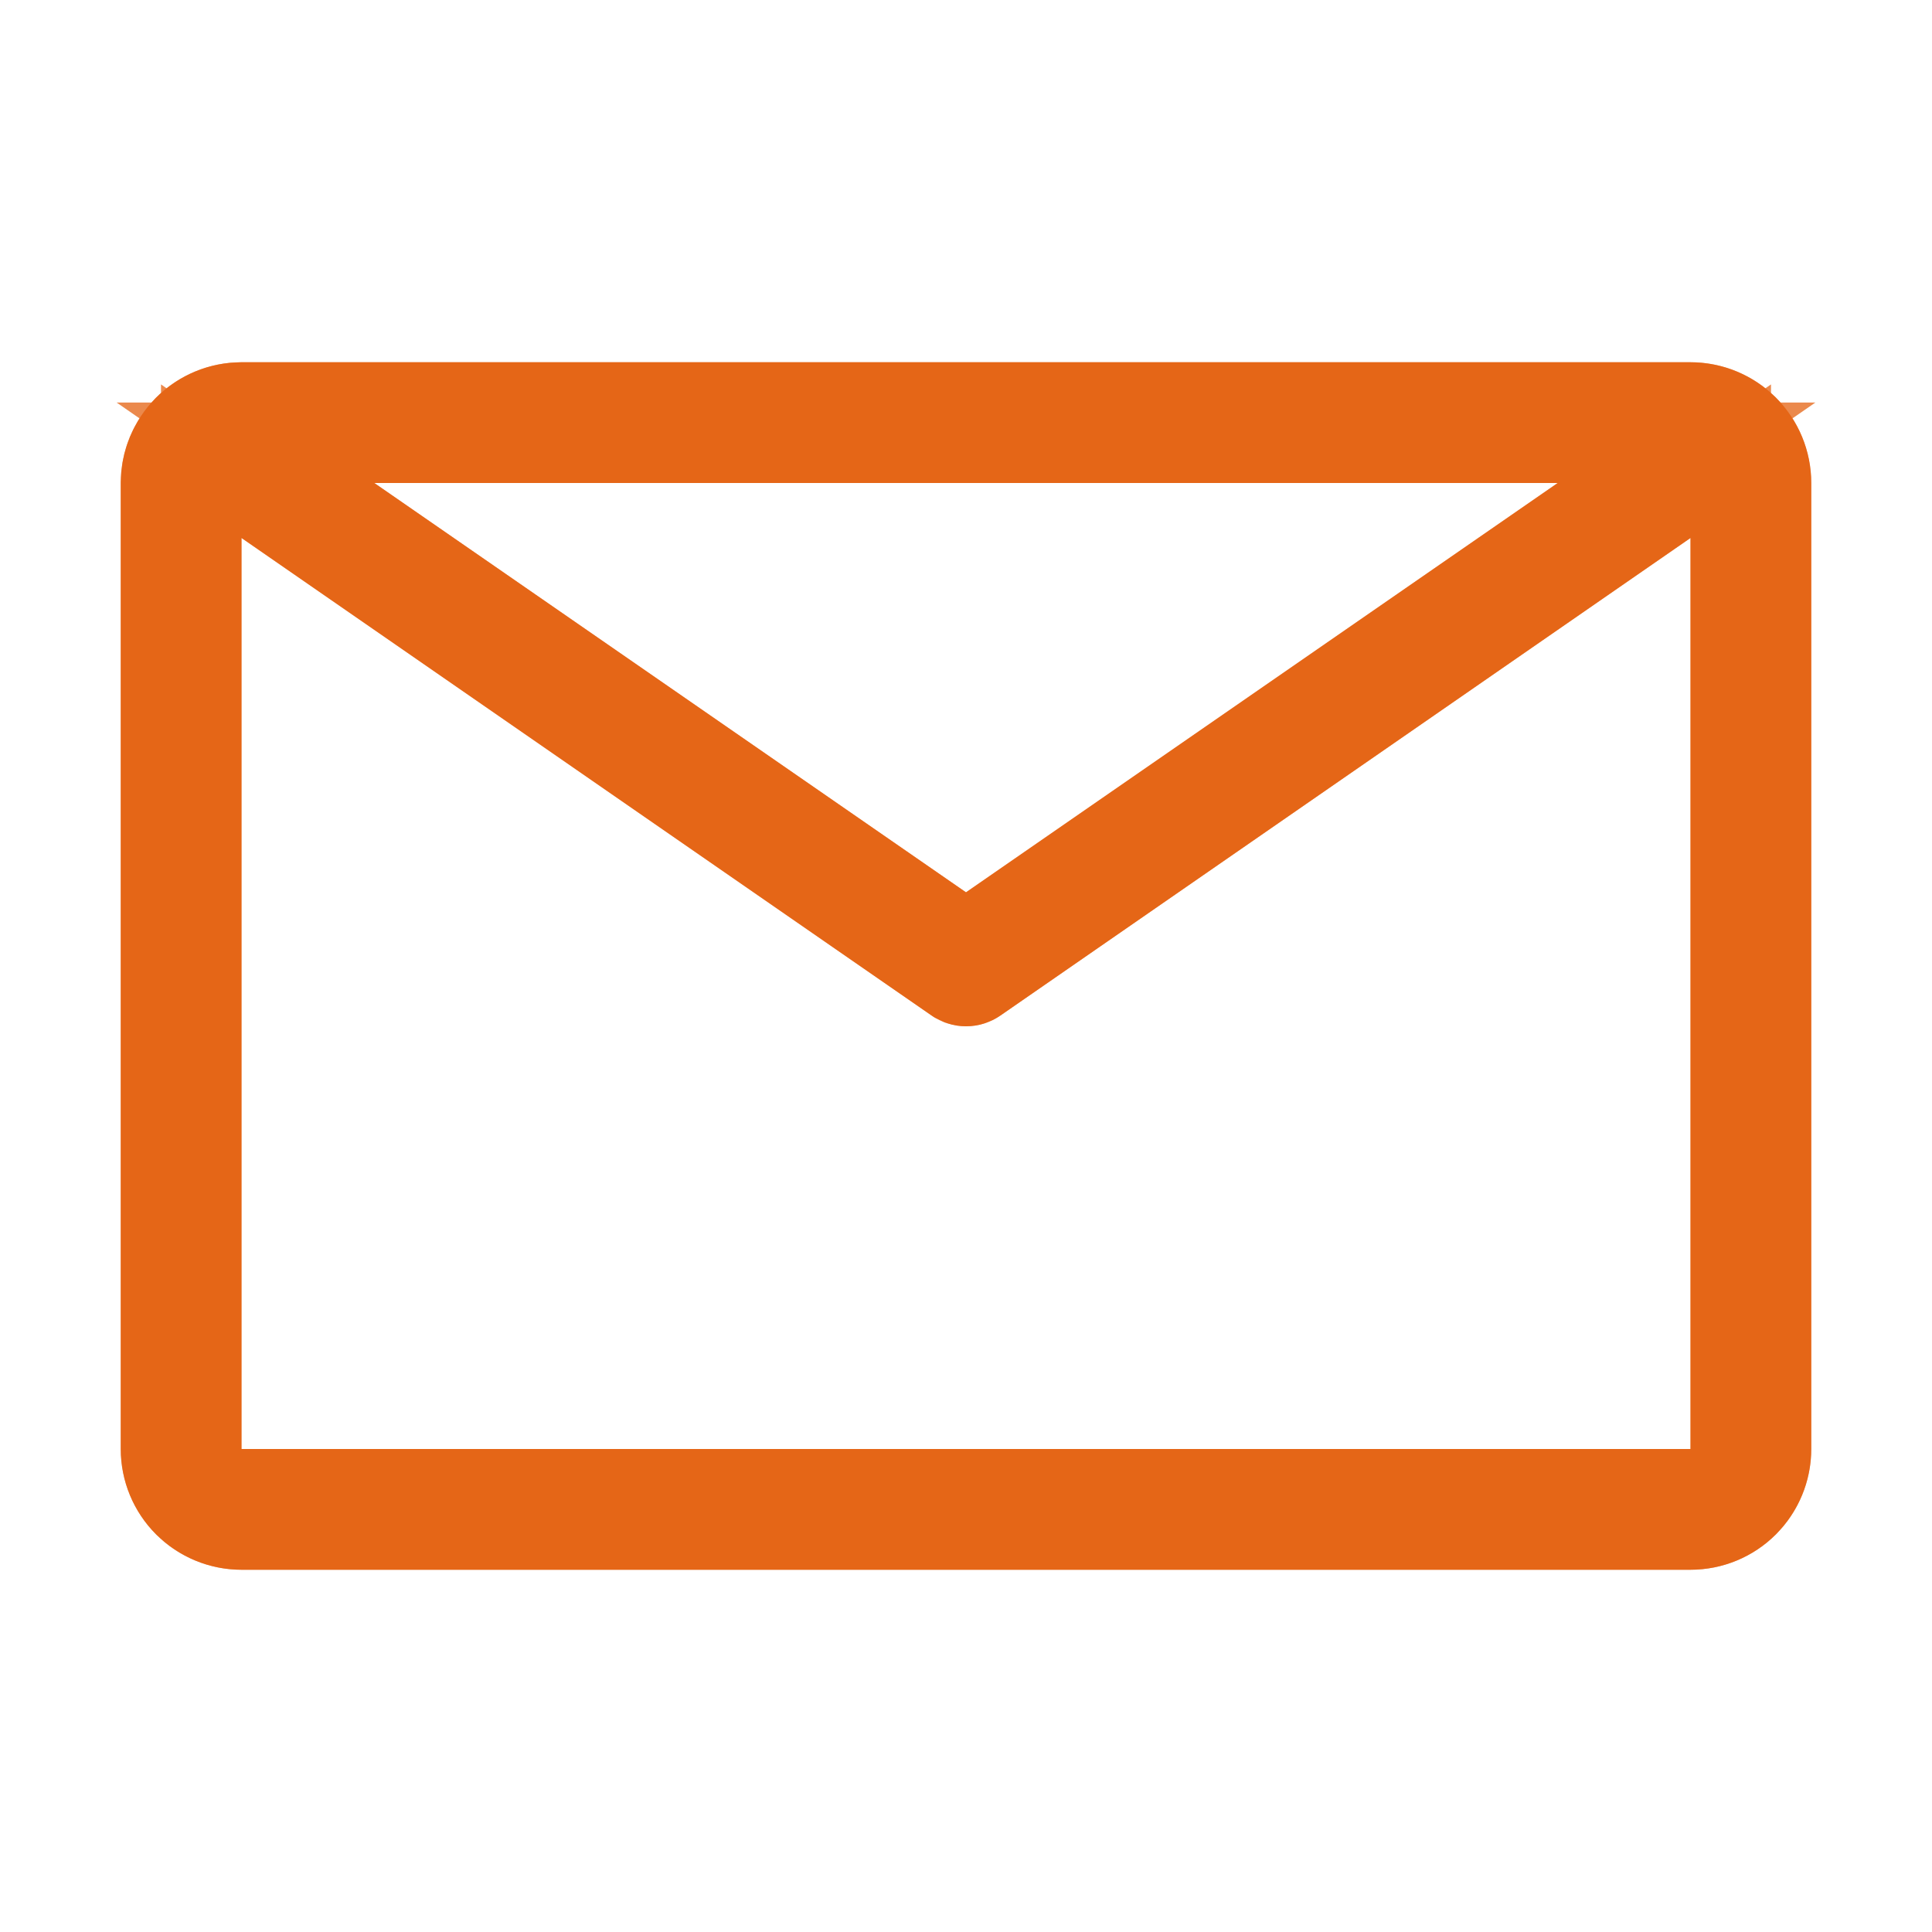 <svg width="24" height="24" viewBox="0 0 24 24" fill="none" xmlns="http://www.w3.org/2000/svg">
<path d="M21 4.5H3C2.602 4.5 2.221 4.658 1.939 4.939C1.658 5.221 1.5 5.602 1.5 6V18C1.5 18.398 1.658 18.779 1.939 19.061C2.221 19.342 2.602 19.5 3 19.5H21C21.398 19.5 21.779 19.342 22.061 19.061C22.342 18.779 22.5 18.398 22.5 18V6C22.5 5.602 22.342 5.221 22.061 4.939C21.779 4.658 21.398 4.5 21 4.5ZM19.35 6L12 11.085L4.65 6H19.35ZM3 18V6.683L11.572 12.615C11.698 12.702 11.847 12.749 12 12.749C12.153 12.749 12.302 12.702 12.428 12.615L21 6.683V18H3Z" fill="#E35700" fill-opacity="0.7"/>
<path d="M3 5H21C21.232 5 21.456 5.081 21.634 5.227L21.707 5.293C21.895 5.481 22 5.735 22 6V18C22 18.232 21.919 18.456 21.773 18.634L21.707 18.707C21.52 18.895 21.265 19 21 19H3C2.768 19 2.544 18.919 2.366 18.773L2.293 18.707C2.105 18.52 2 18.265 2 18V6L2.005 5.901C2.024 5.705 2.102 5.519 2.227 5.366L2.293 5.293C2.457 5.129 2.672 5.028 2.901 5.005L3 5ZM20.716 6.271L12.143 12.204C12.101 12.233 12.051 12.249 12 12.249C11.975 12.249 11.95 12.245 11.926 12.237L11.857 12.204L3.284 6.271L2.5 5.729V18.5H21.5V5.729L20.716 6.271ZM4.365 6.411L11.716 11.496L12 11.693L12.284 11.496L19.635 6.411L20.951 5.5H3.049L4.365 6.411Z" stroke="#E35700" stroke-opacity="0.7"/>
</svg>
